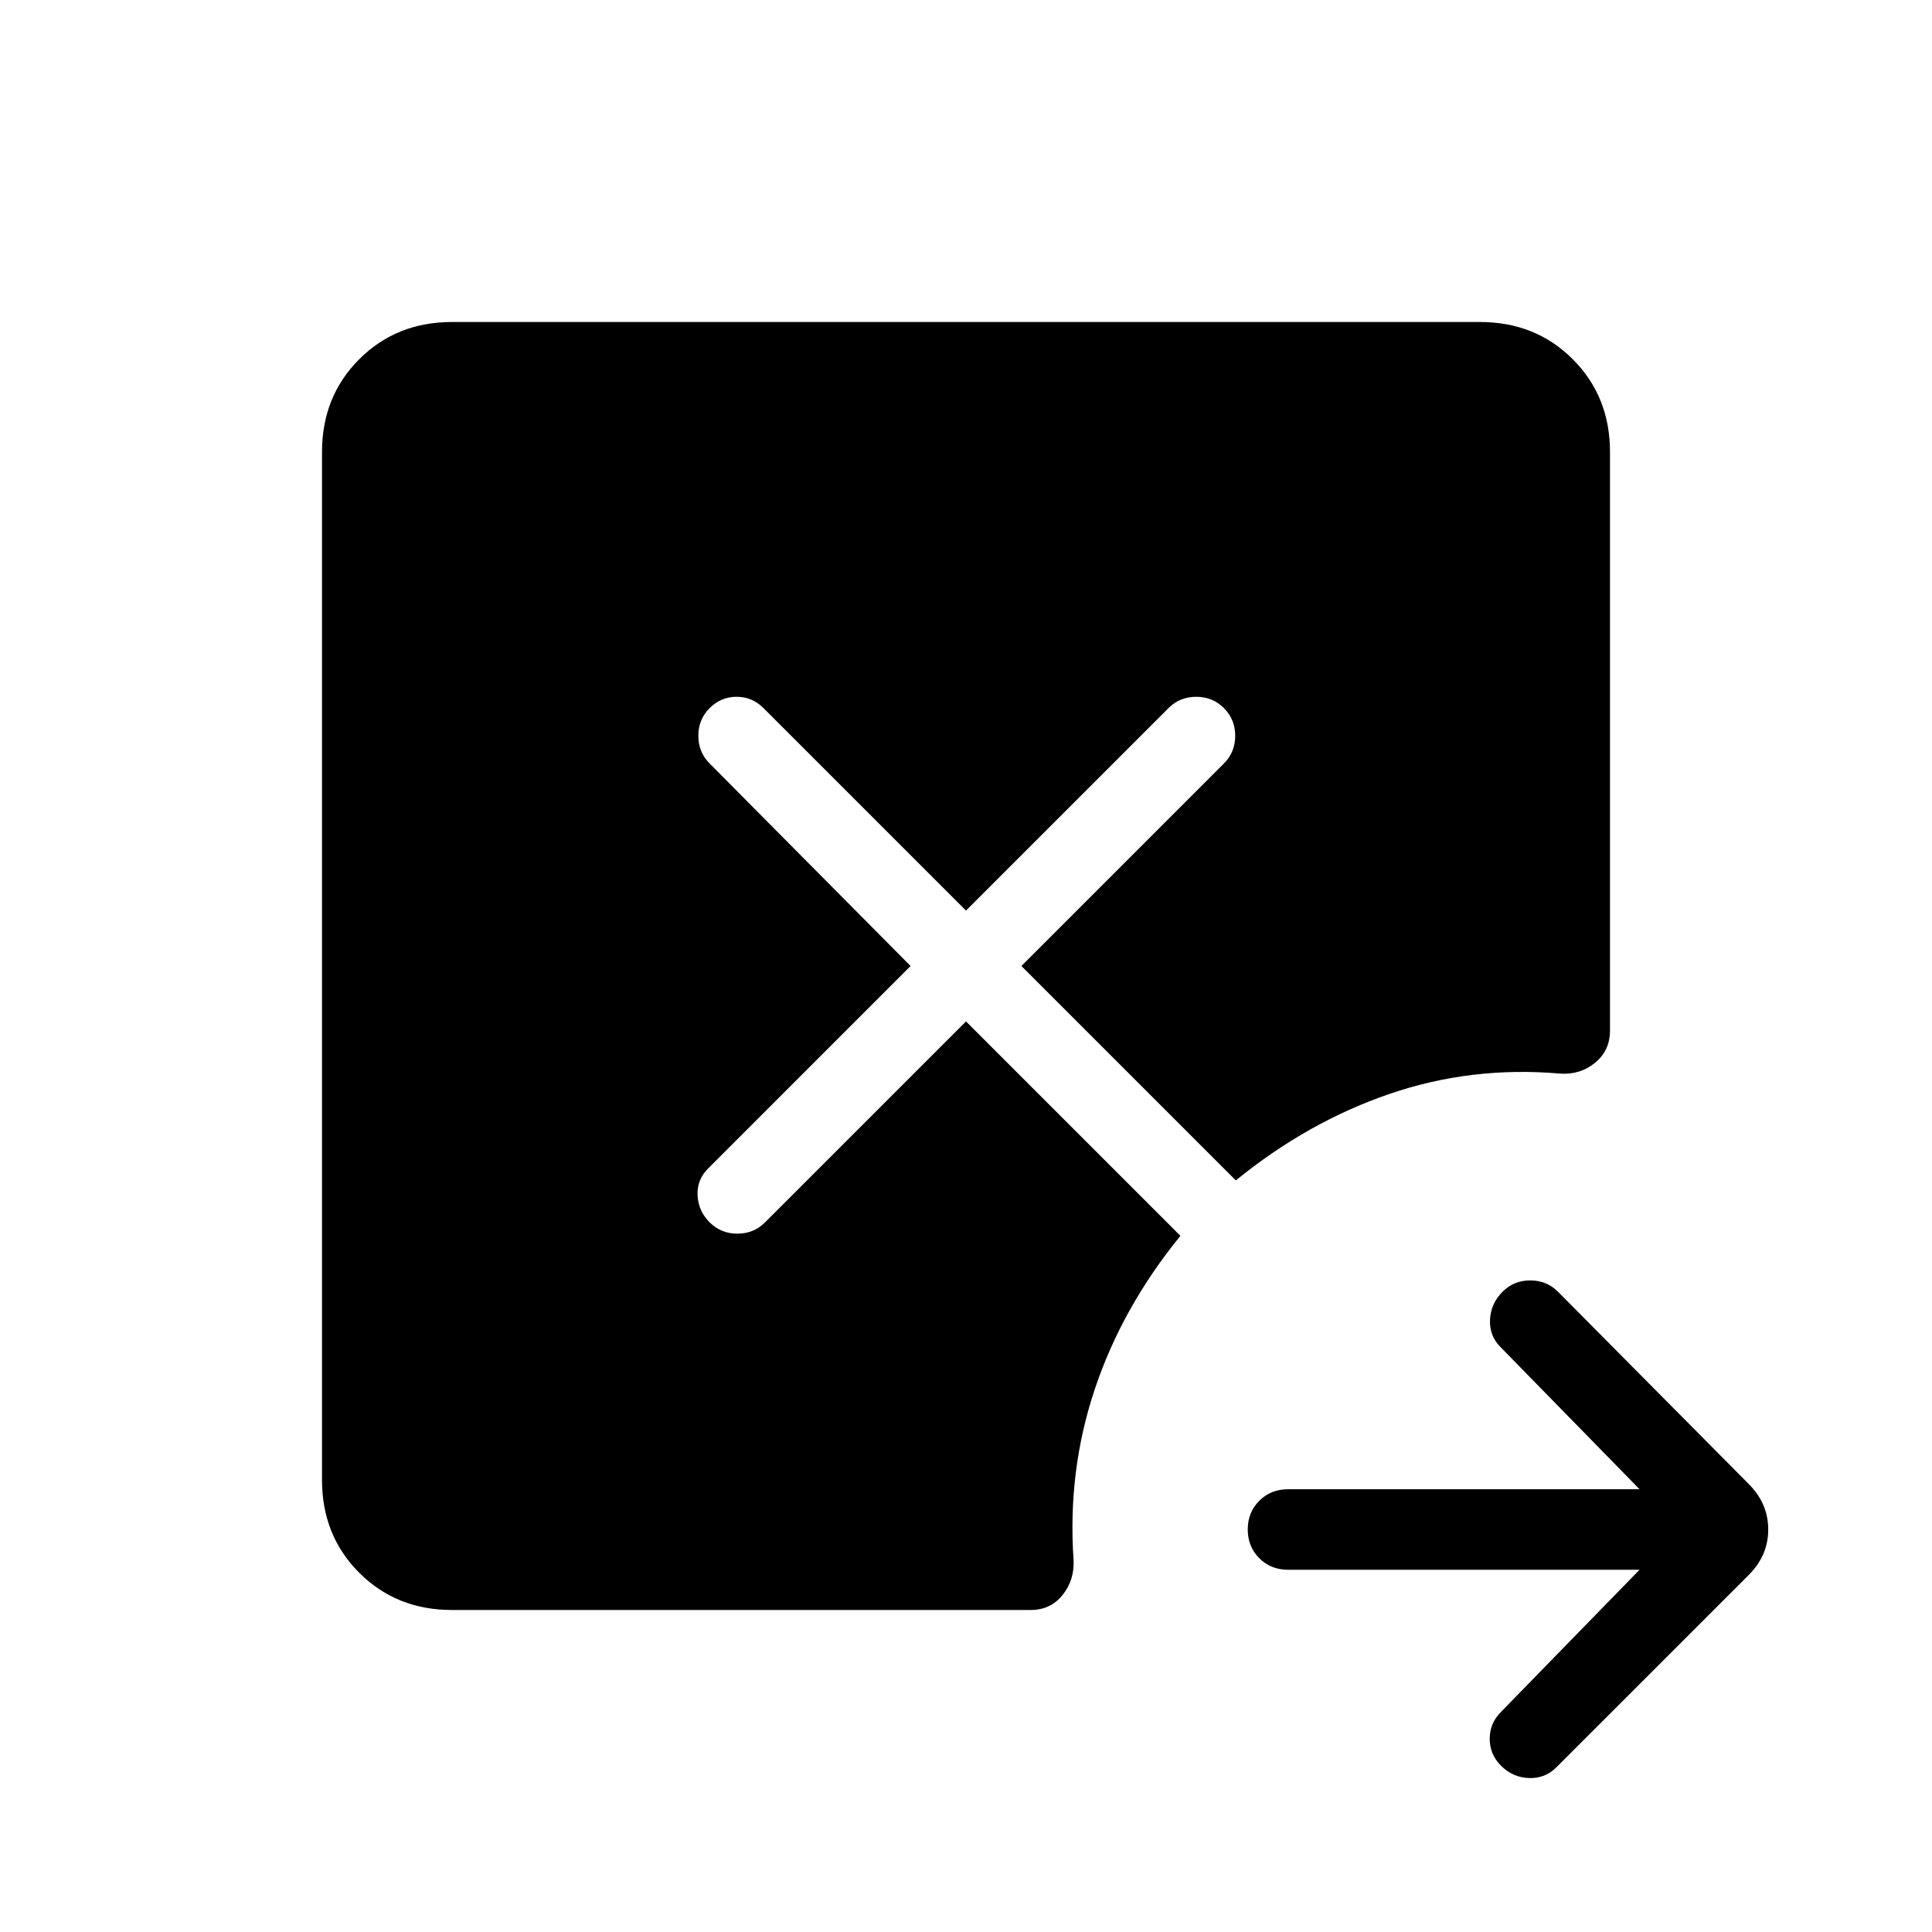 <svg xmlns="http://www.w3.org/2000/svg" height="24" viewBox="0 -960 960 960" width="24"><path d="M814.69-180H640q-8.54 0-14.27-5.73T620-200q0-8.54 5.73-14.27T640-220h174.69l-69.07-70.62q-5.62-5.61-5.24-13.65.39-8.04 6.24-13.88 5.61-5.62 13.76-5.62 8.16 0 13.77 5.62l94.77 95.53q9.7 9.7 9.7 22.62 0 12.92-9.7 22.62l-95.54 95.53q-5.61 5.62-13.65 5.35-8.04-.27-13.88-6.12-5.62-5.61-5.62-13.38 0-7.77 5.62-13.38L814.69-180Zm-590.07 20q-27.62 0-46.12-18.5Q160-197 160-224.62v-510.76q0-27.62 18.5-46.12Q197-800 224.62-800h510.76q27.62 0 46.12 18.5Q800-763 800-735.38v287.46q0 9.92-7.42 16-7.43 6.07-17.35 5.38-44.15-3.84-84.85 10.12-40.69 13.96-76.3 42.96L507.54-480l100.61-100.62q5.62-5.61 5.62-13.76 0-8.16-5.62-13.77-5.61-5.62-13.77-5.62-8.15 0-13.76 5.62L480-507.54 379.38-608.15q-5.61-5.62-13.38-5.62-7.77 0-13.38 5.62-5.62 5.61-5.62 13.77 0 8.15 5.62 13.76L452.46-480 351.85-379.38q-5.62 5.61-5.23 13.38.38 7.77 6 13.38 5.61 5.62 13.76 5.62 8.16 0 13.77-5.62L480-452.46l106.54 106.54q-29 35.61-42.58 76.3-13.58 40.7-10.5 84.85.46 9.92-5.5 17.35Q522-160 512.08-160H224.62Z"/></svg>